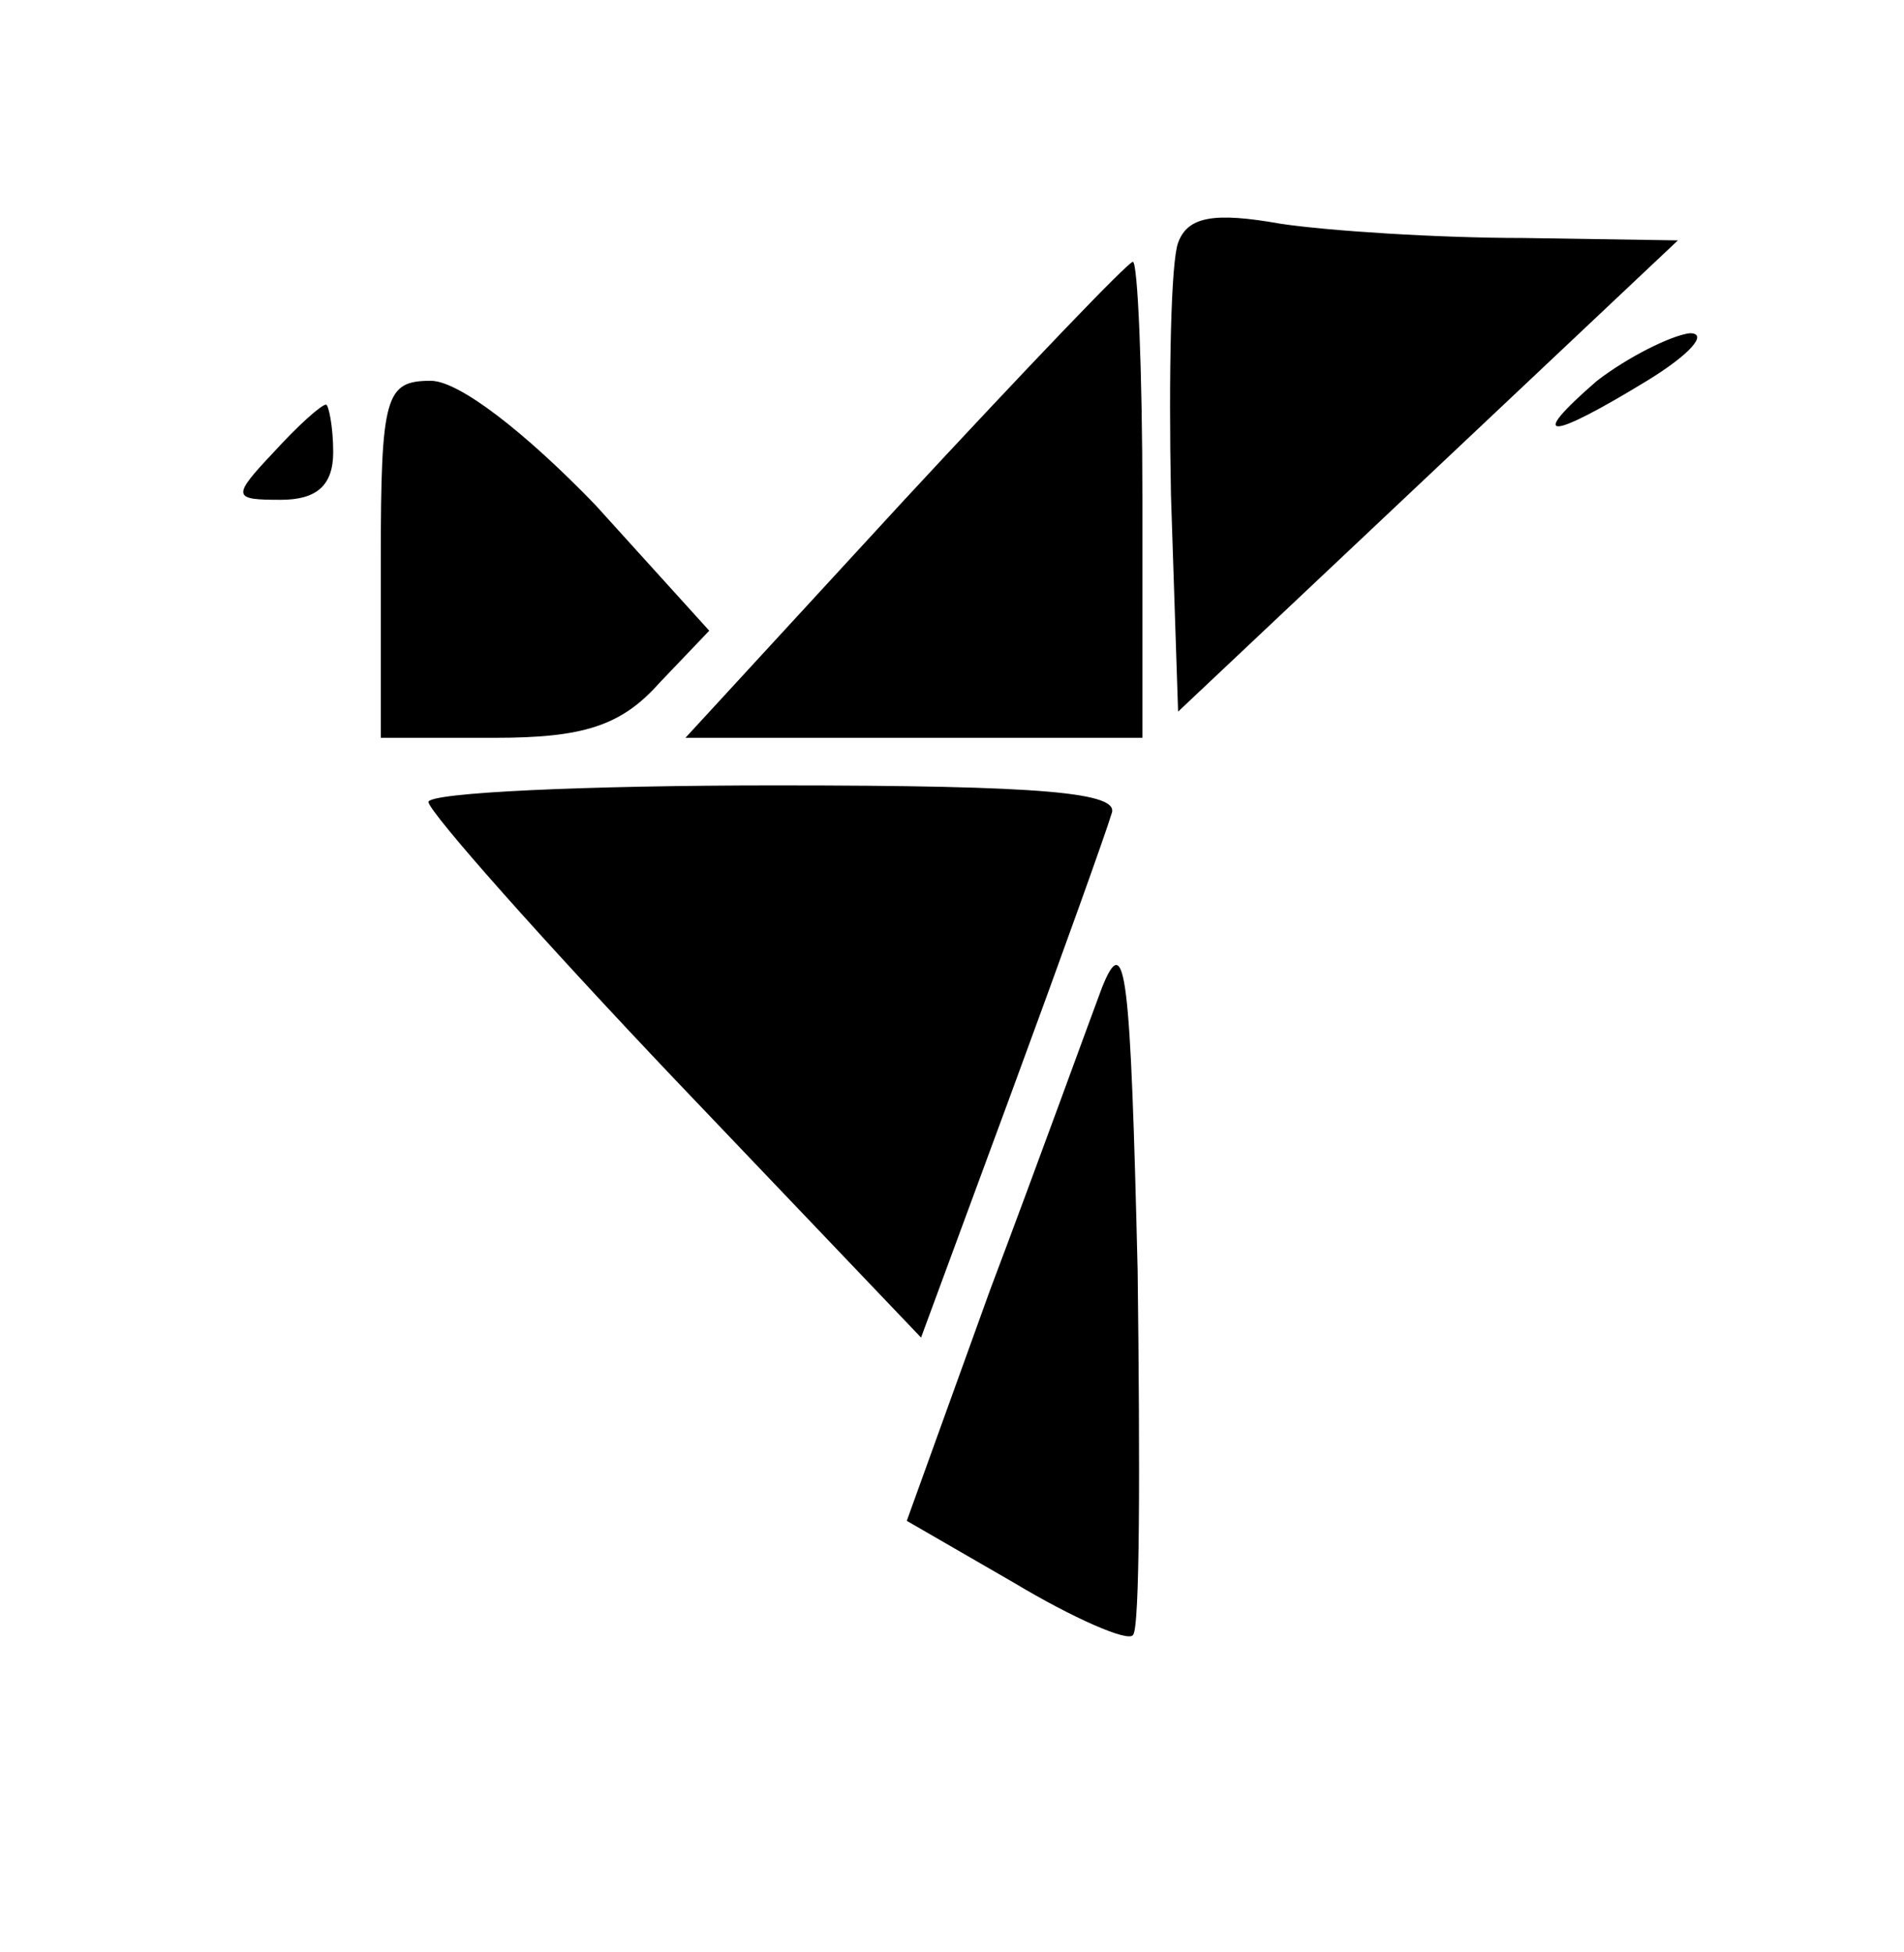 <?xml version="1.0" standalone="no"?>
<!DOCTYPE svg PUBLIC "-//W3C//DTD SVG 20010904//EN"
 "http://www.w3.org/TR/2001/REC-SVG-20010904/DTD/svg10.dtd">
<svg version="1.0" xmlns="http://www.w3.org/2000/svg"
 width="80pt" height="82pt" viewBox="0 0 80 82"
 preserveAspectRatio="xMidYMid meet">
<g transform="translate(0,82) scale(0.1,-0.1)"
fill="#000000" stroke="none">
<path d="M495 718 c-3 -8 -4 -55 -3 -106 l3 -91 105 99 105 99 -65 1 c-36 0
-82 3 -102 6 -28 5 -39 3 -43 -8z"/>
<path d="M380 610 l-92 -100 96 0 96 0 0 100 c0 55 -2 100 -4 100 -2 0 -45
-45 -96 -100z"/>
<path d="M671 660 c-30 -26 -20 -25 21 0 18 11 26 20 18 20 -8 -1 -26 -10 -39
-20z"/>
<path d="M160 585 l0 -75 48 0 c37 0 53 5 69 23 l21 22 -48 53 c-29 30 -57 52
-69 52 -19 0 -21 -6 -21 -75z"/>
<path d="M115 630 c-18 -19 -17 -20 3 -20 15 0 22 6 22 20 0 11 -2 20 -3 20
-2 0 -12 -9 -22 -20z"/>
<path d="M180 483 c1 -5 47 -57 104 -117 l103 -108 38 103 c21 57 40 110 42
117 4 9 -28 12 -141 12 -80 0 -146 -3 -146 -7z"/>
<path d="M463 405 c-6 -16 -27 -74 -47 -127 l-35 -97 45 -26 c25 -15 48 -25
50 -22 3 2 3 71 2 153 -3 125 -5 144 -15 119z"/>
</g>
</svg>
